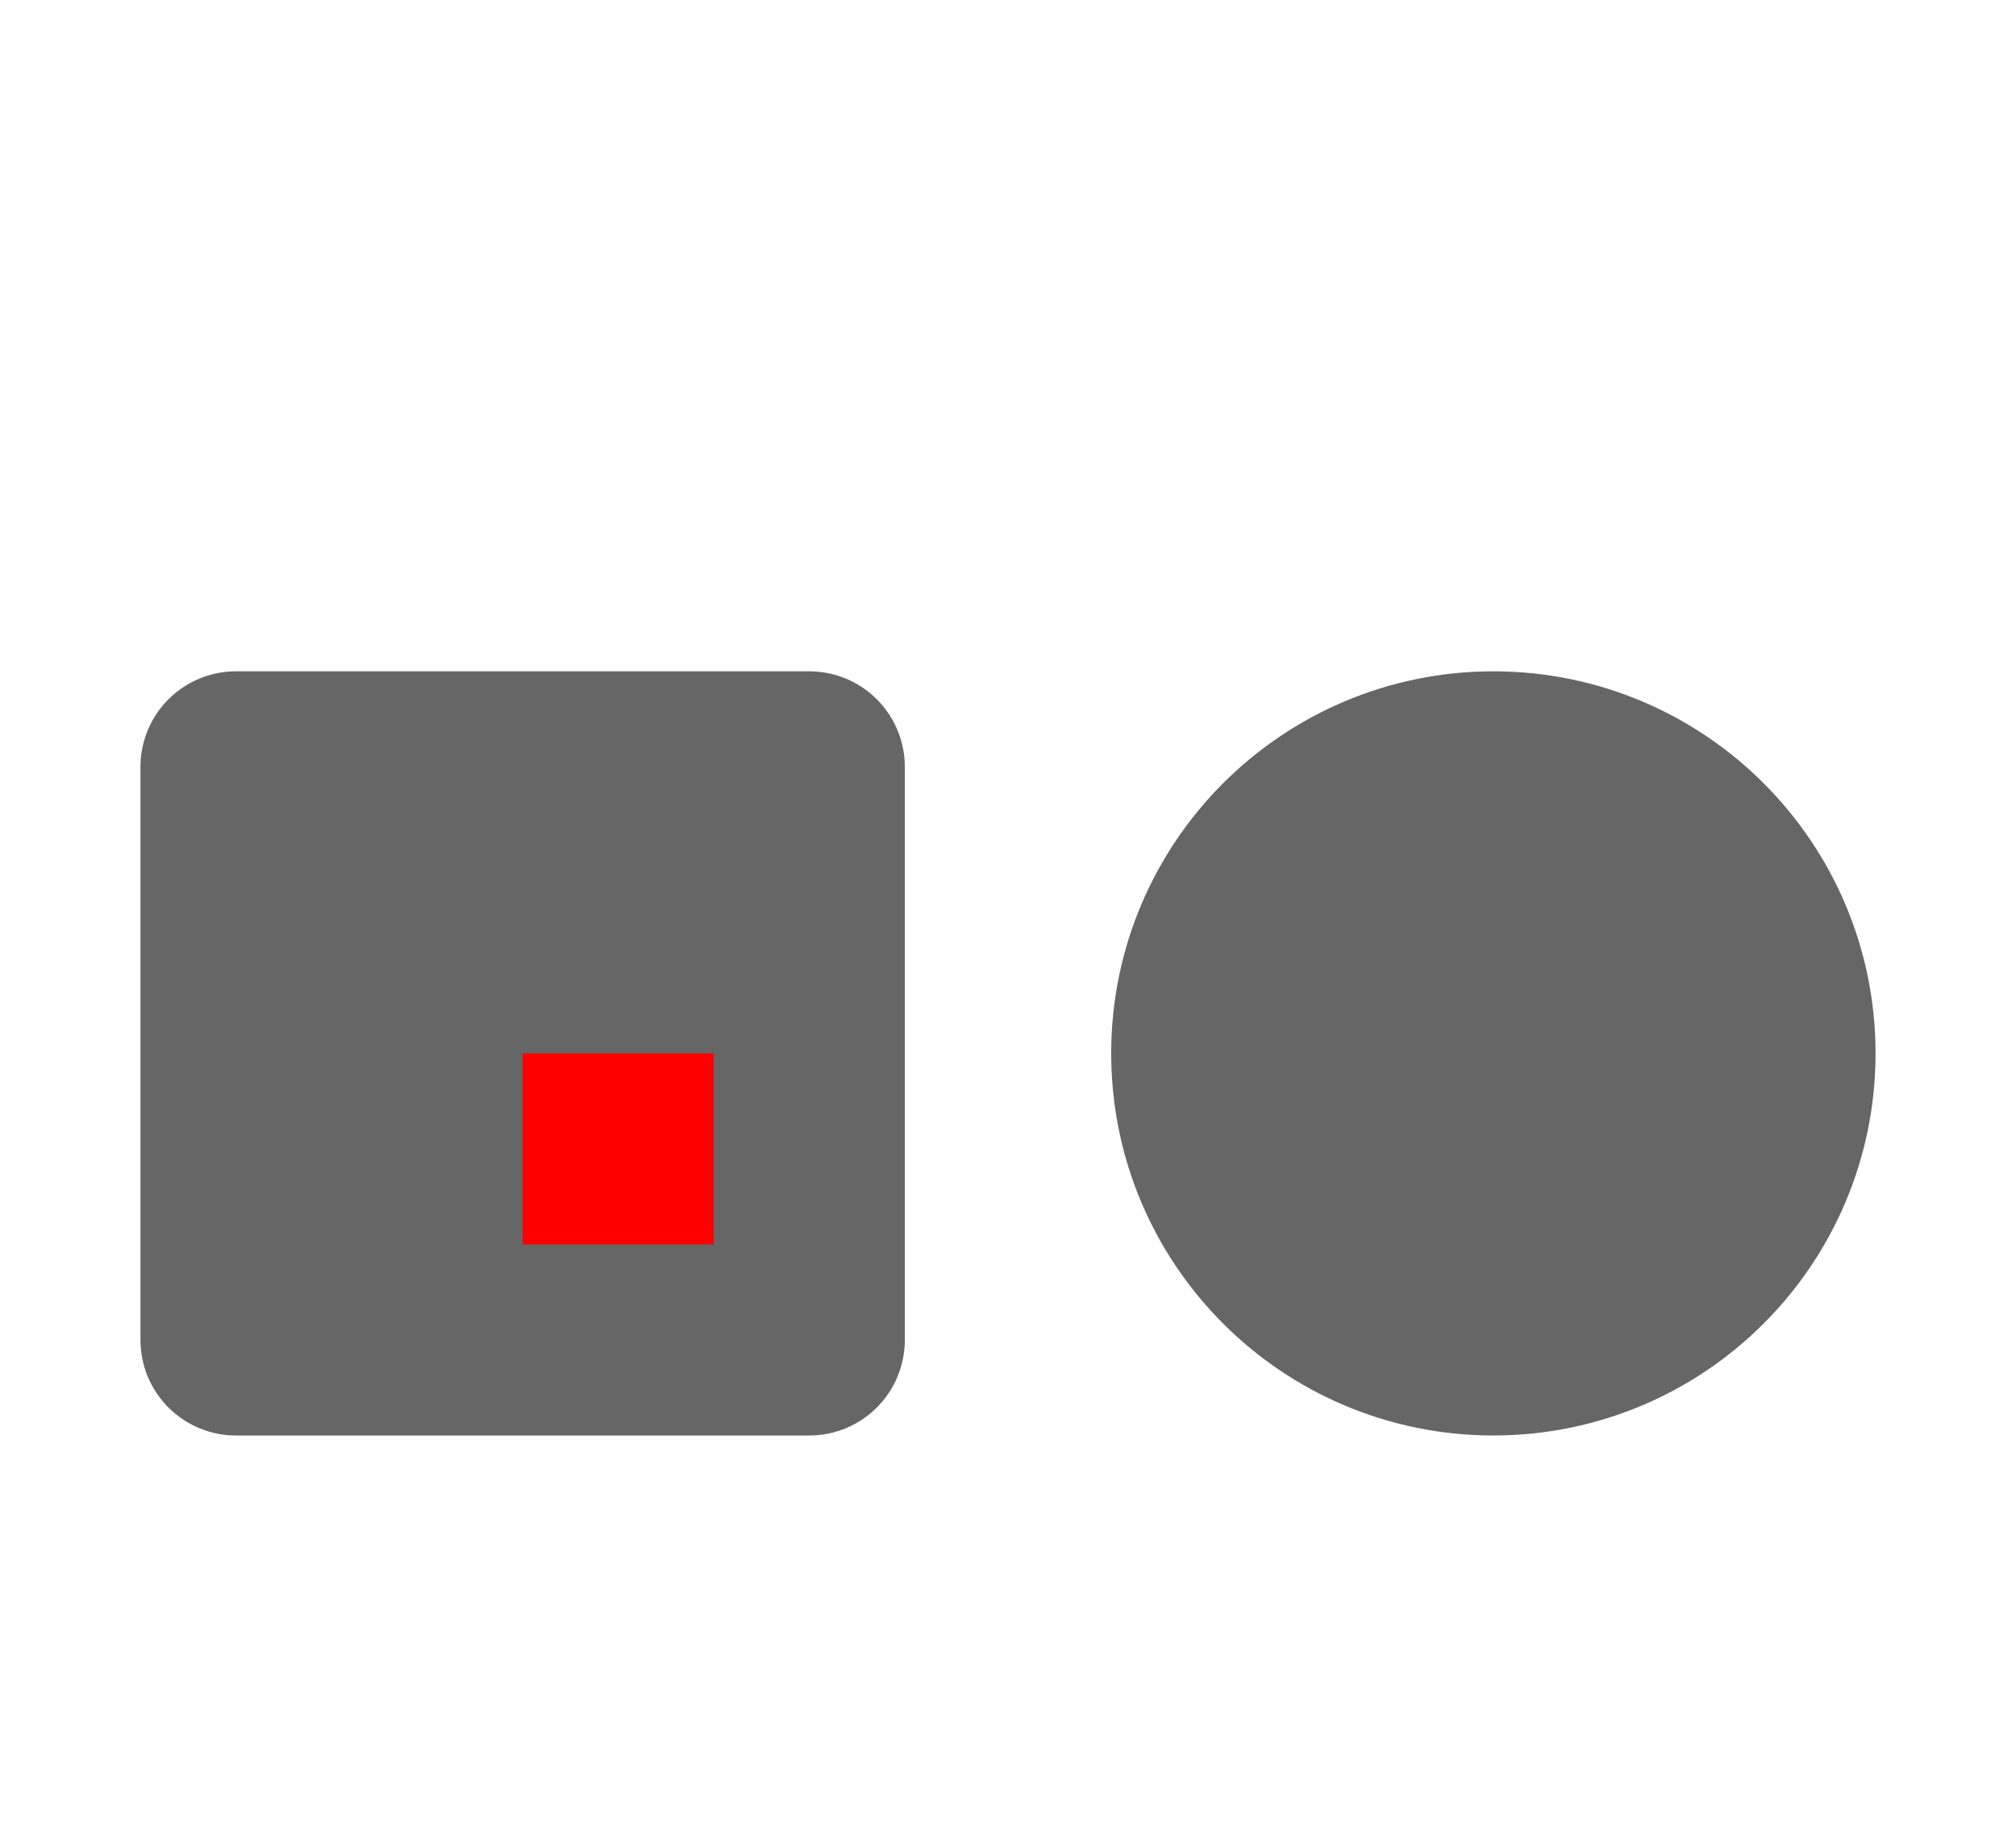 <!DOCTYPE svg PUBLIC "-//W3C//DTD SVG 1.1//EN" "http://www.w3.org/Graphics/SVG/1.1/DTD/svg11.dtd">
<svg xmlns="http://www.w3.org/2000/svg" version="1.1" width="10.55mm" height="9.539mm" viewBox="-2.735 -5.514 10.55 9.539">
            <title>Picture generated by PcbDraw </title>
            <desc>Picture generated by PcbDraw</desc>
        <g transform="" id="boardContainer"><g id="KiCAD footprint bottom"><g id="substrate-copper" style="fill:#666666; stroke:#666666;"><g style="fill-opacity: 1;stroke-opacity: 1;stroke-linecap: round;stroke-linejoin: round" transform="translate(0 0) scale(1 1)">
<path style="fill-opacity: 1;fill-rule: evenodd" d="M -1.5,1.5 -1.5,-1.5 1.5,-1.5 1.5,1.5 Z"/> 
</g>
<g style="fill-opacity: 1">
<circle cx="5.08" cy="0" r="1.5"/> 
</g> 
</g></g></g><rect id="origin" fill="red" width="1.0" height="1.0" x="0" y="0"/></svg>